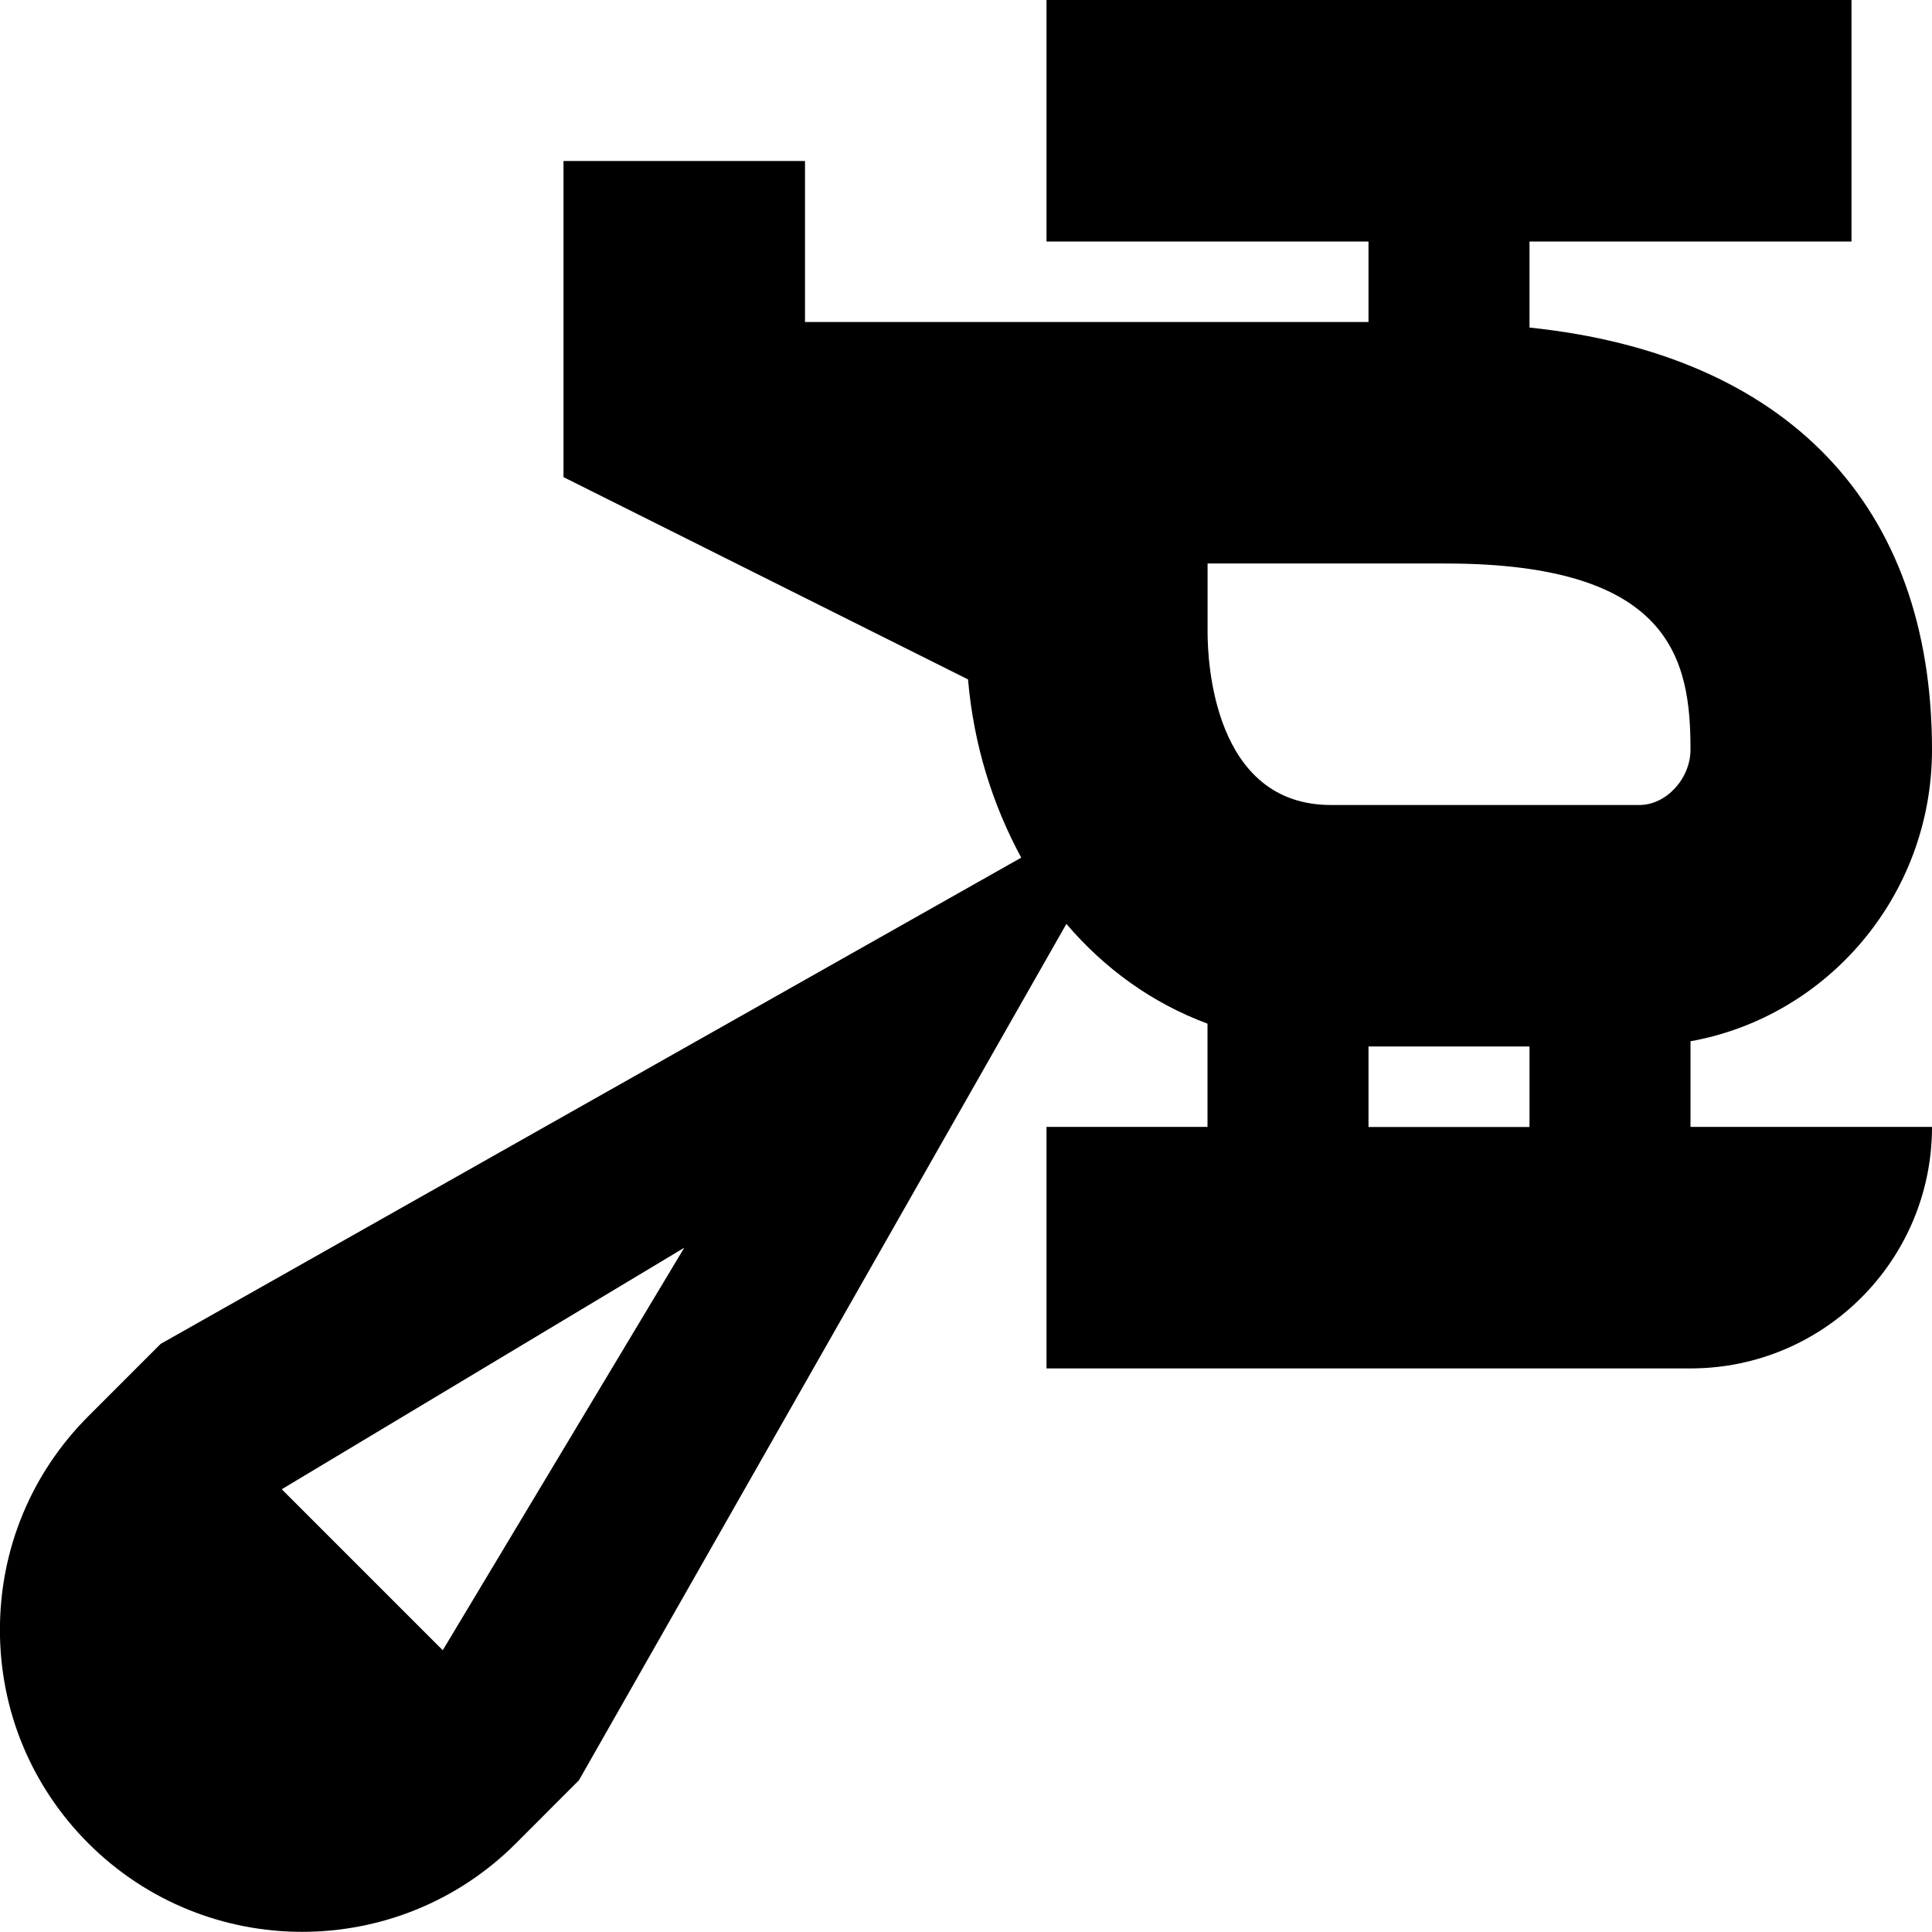 <svg id="Layer_1" viewBox="0 0 24 24" xmlns="http://www.w3.org/2000/svg" data-name="Layer 1"><path d="m21 12.935c1.701-.306 3-1.81 3-3.623 0-3.052-1.815-4.911-5-5.243v-1.069h4v-3h-10v3h4v1h-7v-2h-3v3.927l5.025 2.513c.072.829.312 1.569.661 2.214l-10.69 6.04-.897.897c-.709.709-1.1 1.652-1.1 2.655s.391 1.945 1.1 2.654c.732.731 1.693 1.098 2.654 1.098s1.923-.366 2.655-1.098l.784-.785 6.055-10.638c.477.559 1.068.985 1.753 1.239v1.283h-2v3h8c1.657 0 3-1.343 3-3h-3v-1.065zm-15.5 7.565-2-2 5-3zm9.5-13.5h2.956c2.809 0 3.044 1.193 3.044 2.312 0 .36-.302.688-.633.688h-3.833c-1.459 0-1.533-1.786-1.533-2.145v-.855zm2 6h2v1h-2z"/></svg>